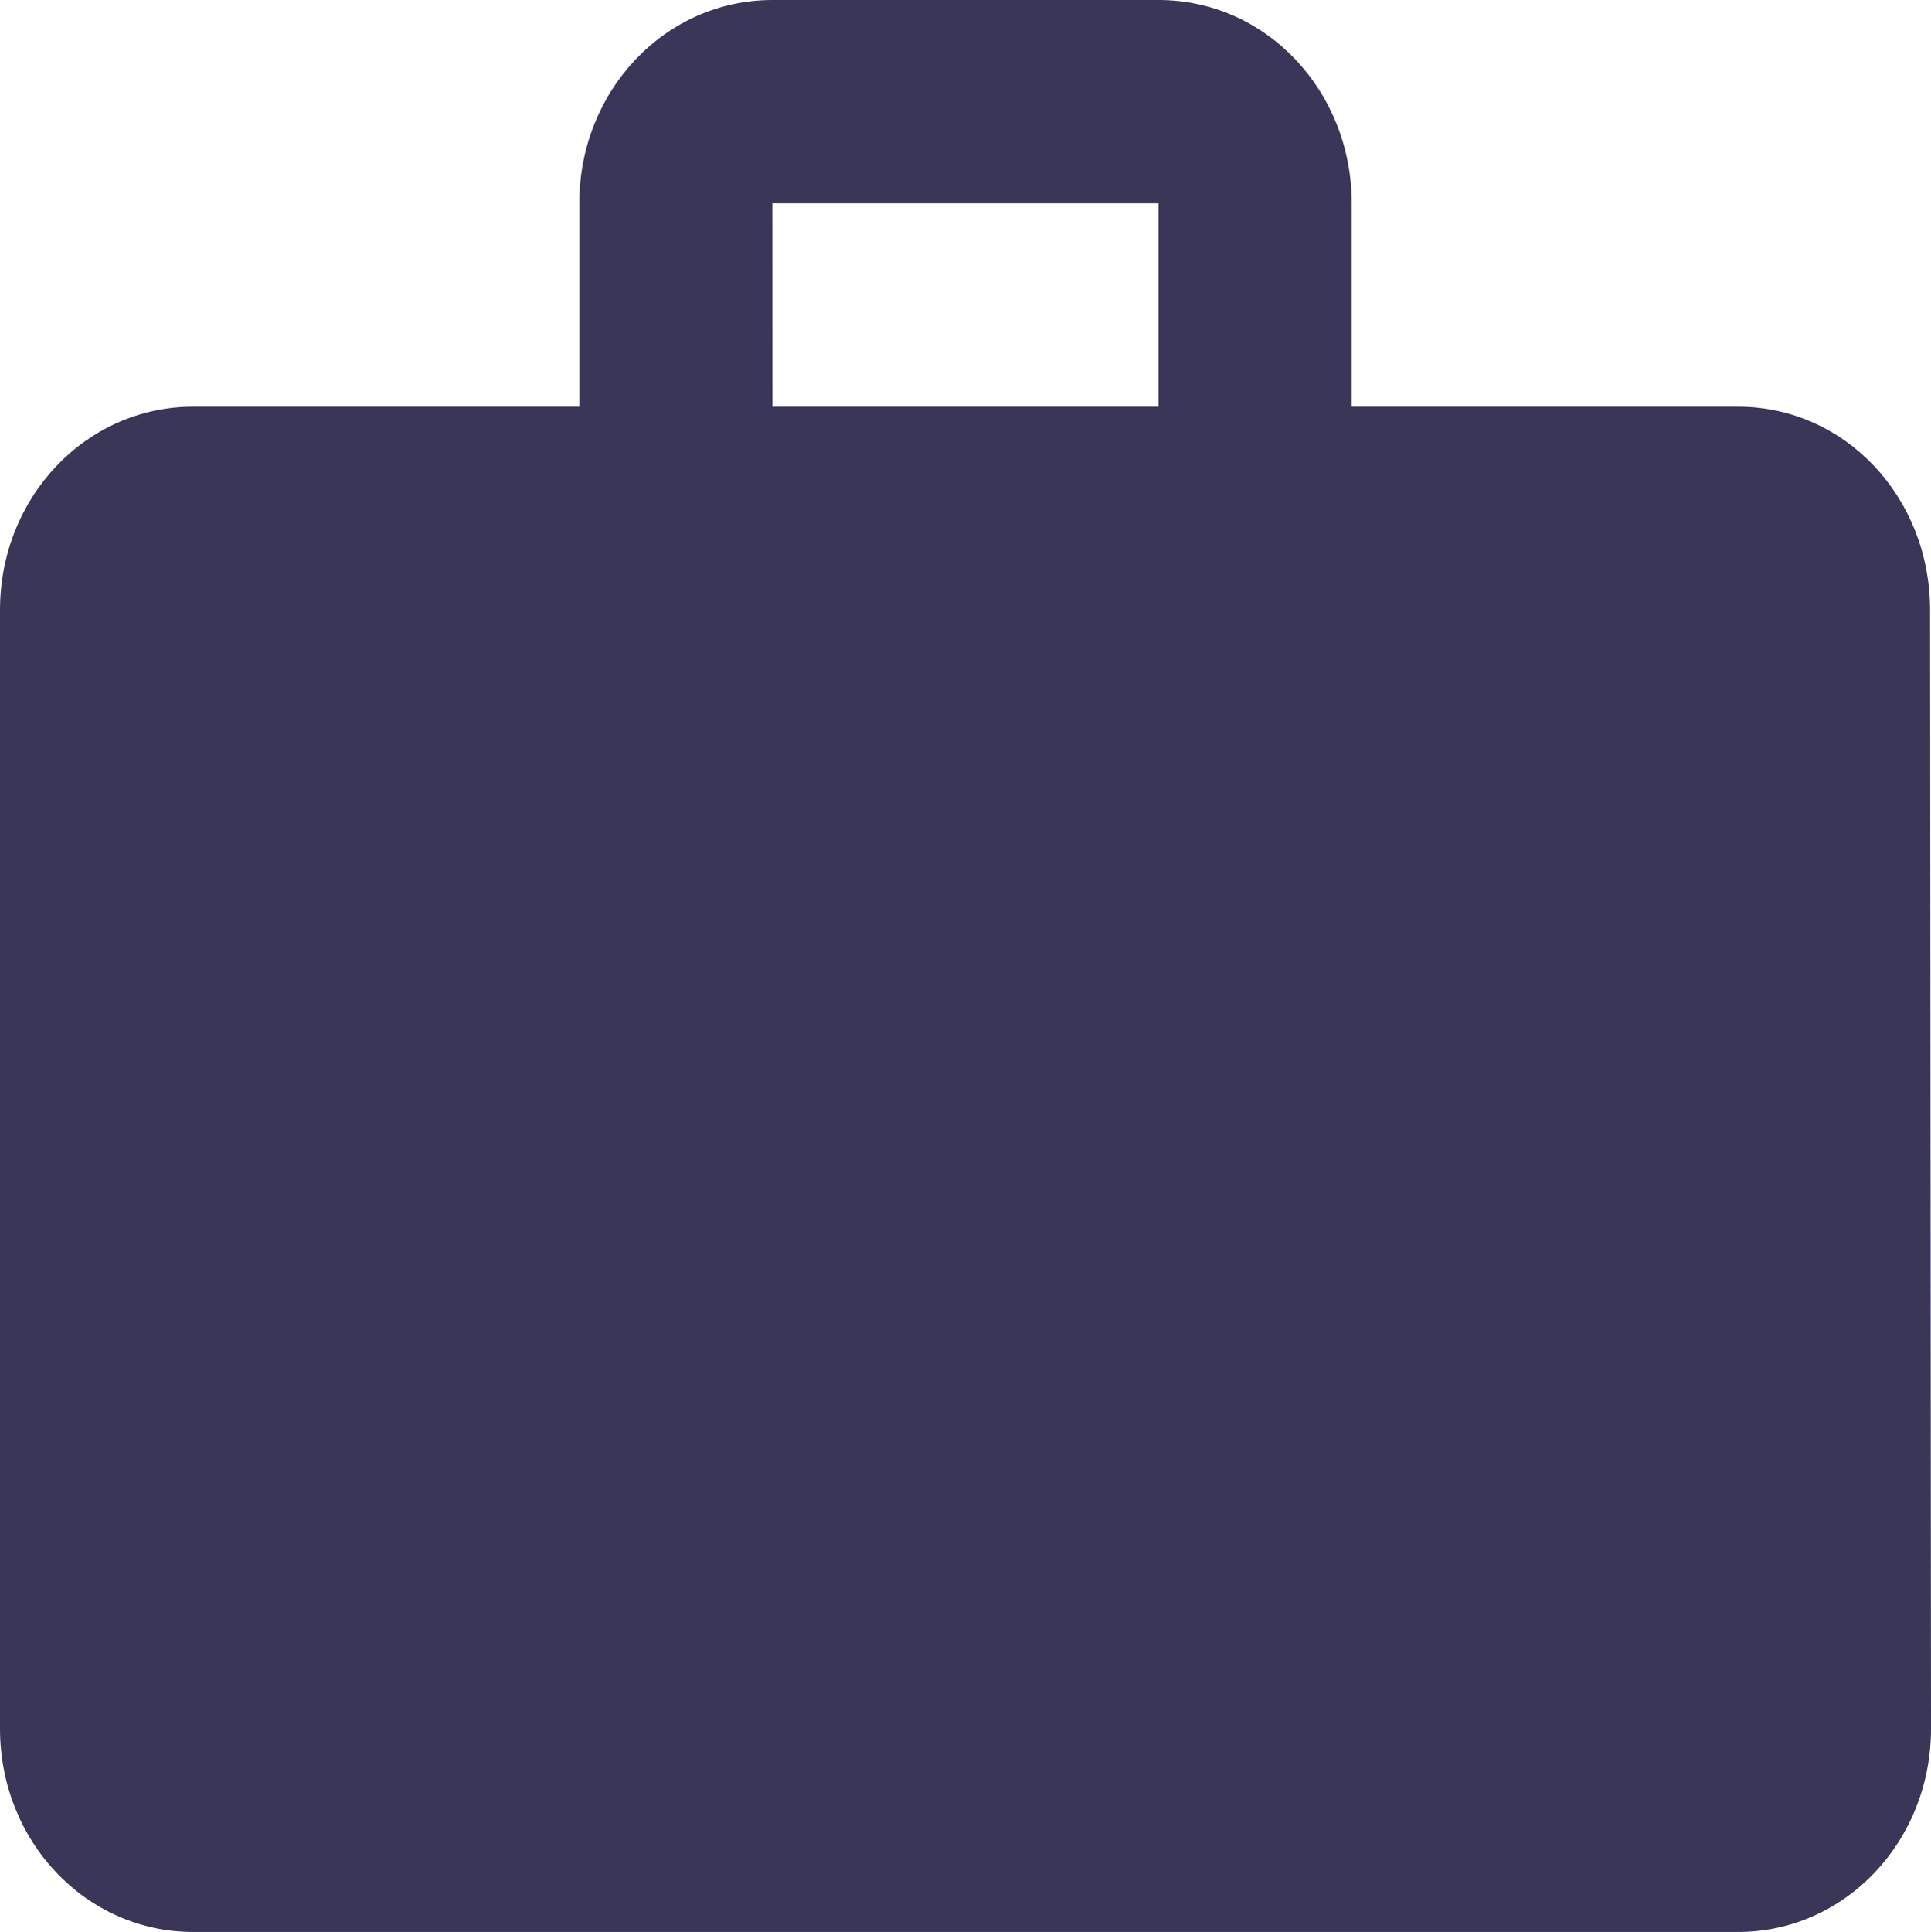 <svg xmlns="http://www.w3.org/2000/svg" width="114.259" height="114.303" viewBox="0 0 114.259 114.303">
  <path id="Path_29" data-name="Path 29" d="M291.012,2253.665v66.175c0,6.677,5.085,12.033,11.427,12.033h91.406c6.342,0,11.427-5.355,11.427-12.033l-.057-66.175c0-6.678-5.027-12.033-11.369-12.033H370.994V2229.6c0-6.677-5.085-12.03-11.427-12.03H336.716c-6.342,0-11.427,5.353-11.427,12.03v12.032H302.439C296.1,2241.633,291.012,2246.988,291.012,2253.665Zm45.7-24.065h22.851v12.032H336.716Z" transform="translate(-291.012 -2217.57)" fill="#393657"/>
</svg>

